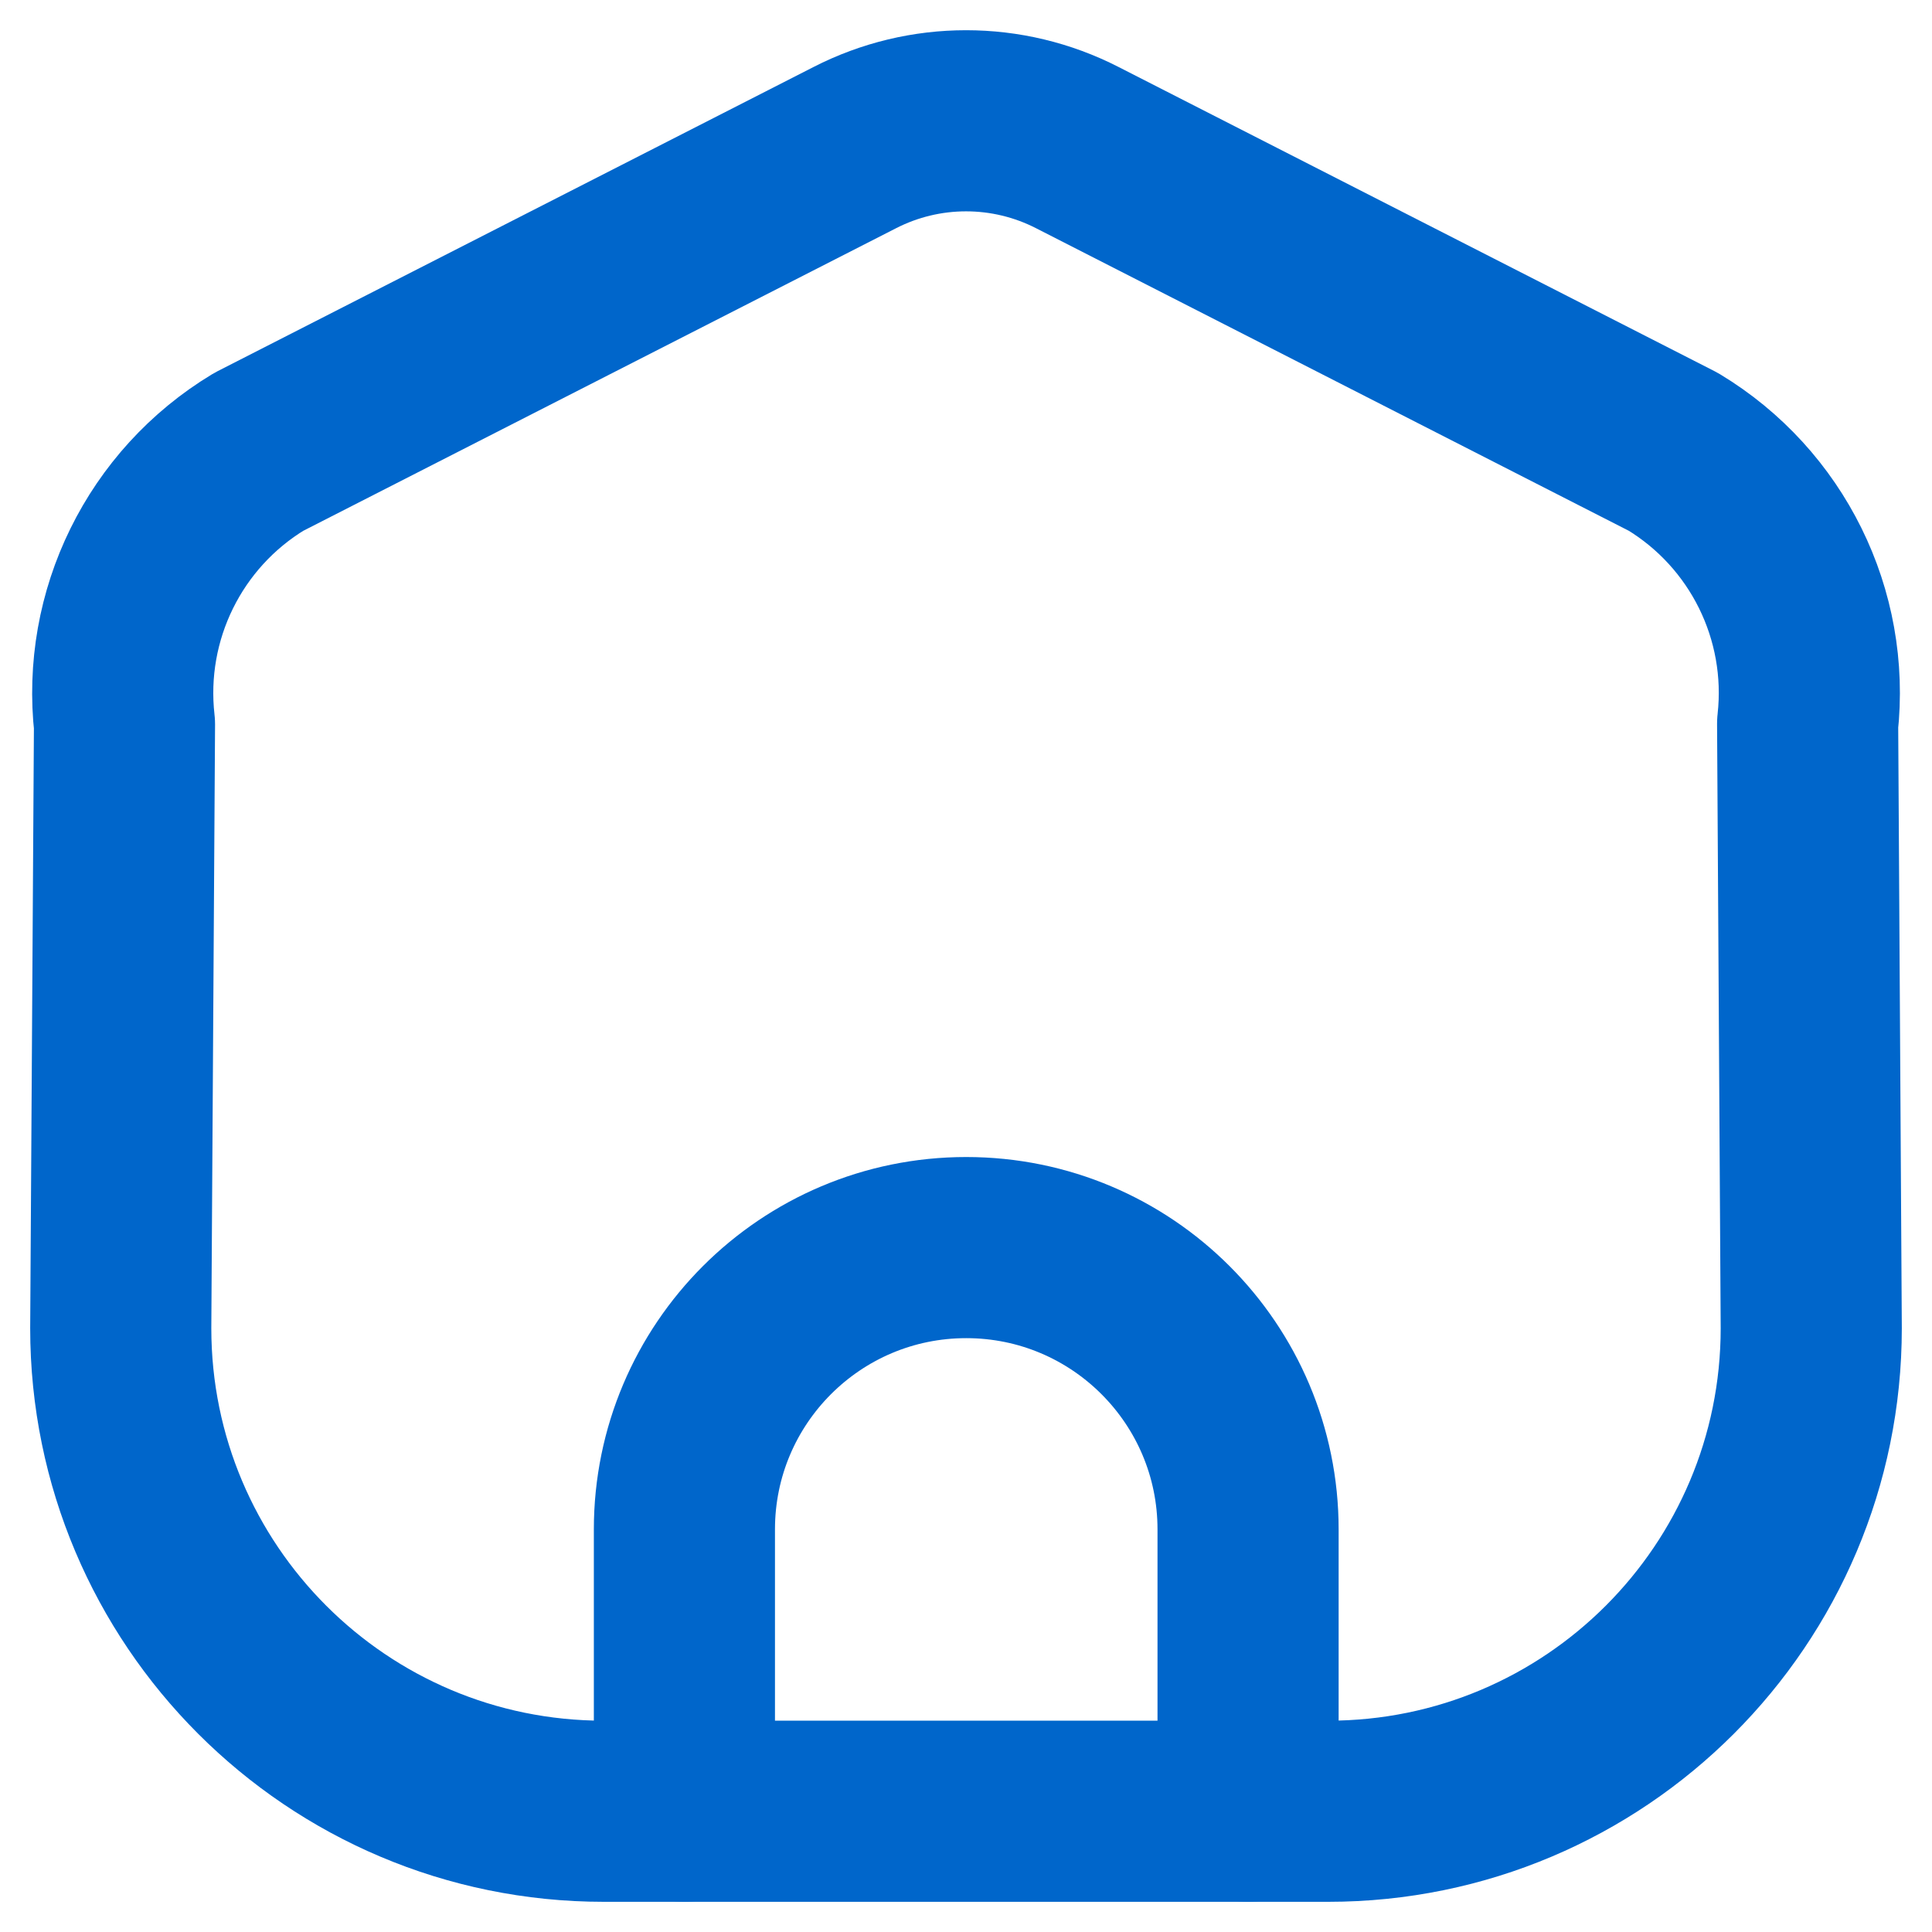 <svg width="16" height="16" viewBox="0 0 16 16" fill="none" xmlns="http://www.w3.org/2000/svg">
<path fill-rule="evenodd" clip-rule="evenodd" d="M2.143 3.742L7.078 1.223C7.657 0.926 8.344 0.926 8.923 1.223L13.858 3.742C14.636 4.212 15.07 5.091 14.97 5.994L15 11C15 13.209 13.209 15 11 15H5C2.791 15 1 13.209 1 11L1.031 6C0.929 5.095 1.363 4.213 2.143 3.742Z" stroke="#0066CB" stroke-width="1.5" stroke-linecap="round" stroke-linejoin="round"/>
<path d="M5.668 15V12.666C5.668 11.377 6.713 10.332 8.002 10.332C9.291 10.332 10.336 11.377 10.336 12.666V15" stroke="#0066CB" stroke-width="1.5" stroke-linecap="round" stroke-linejoin="round"/>
</svg>
